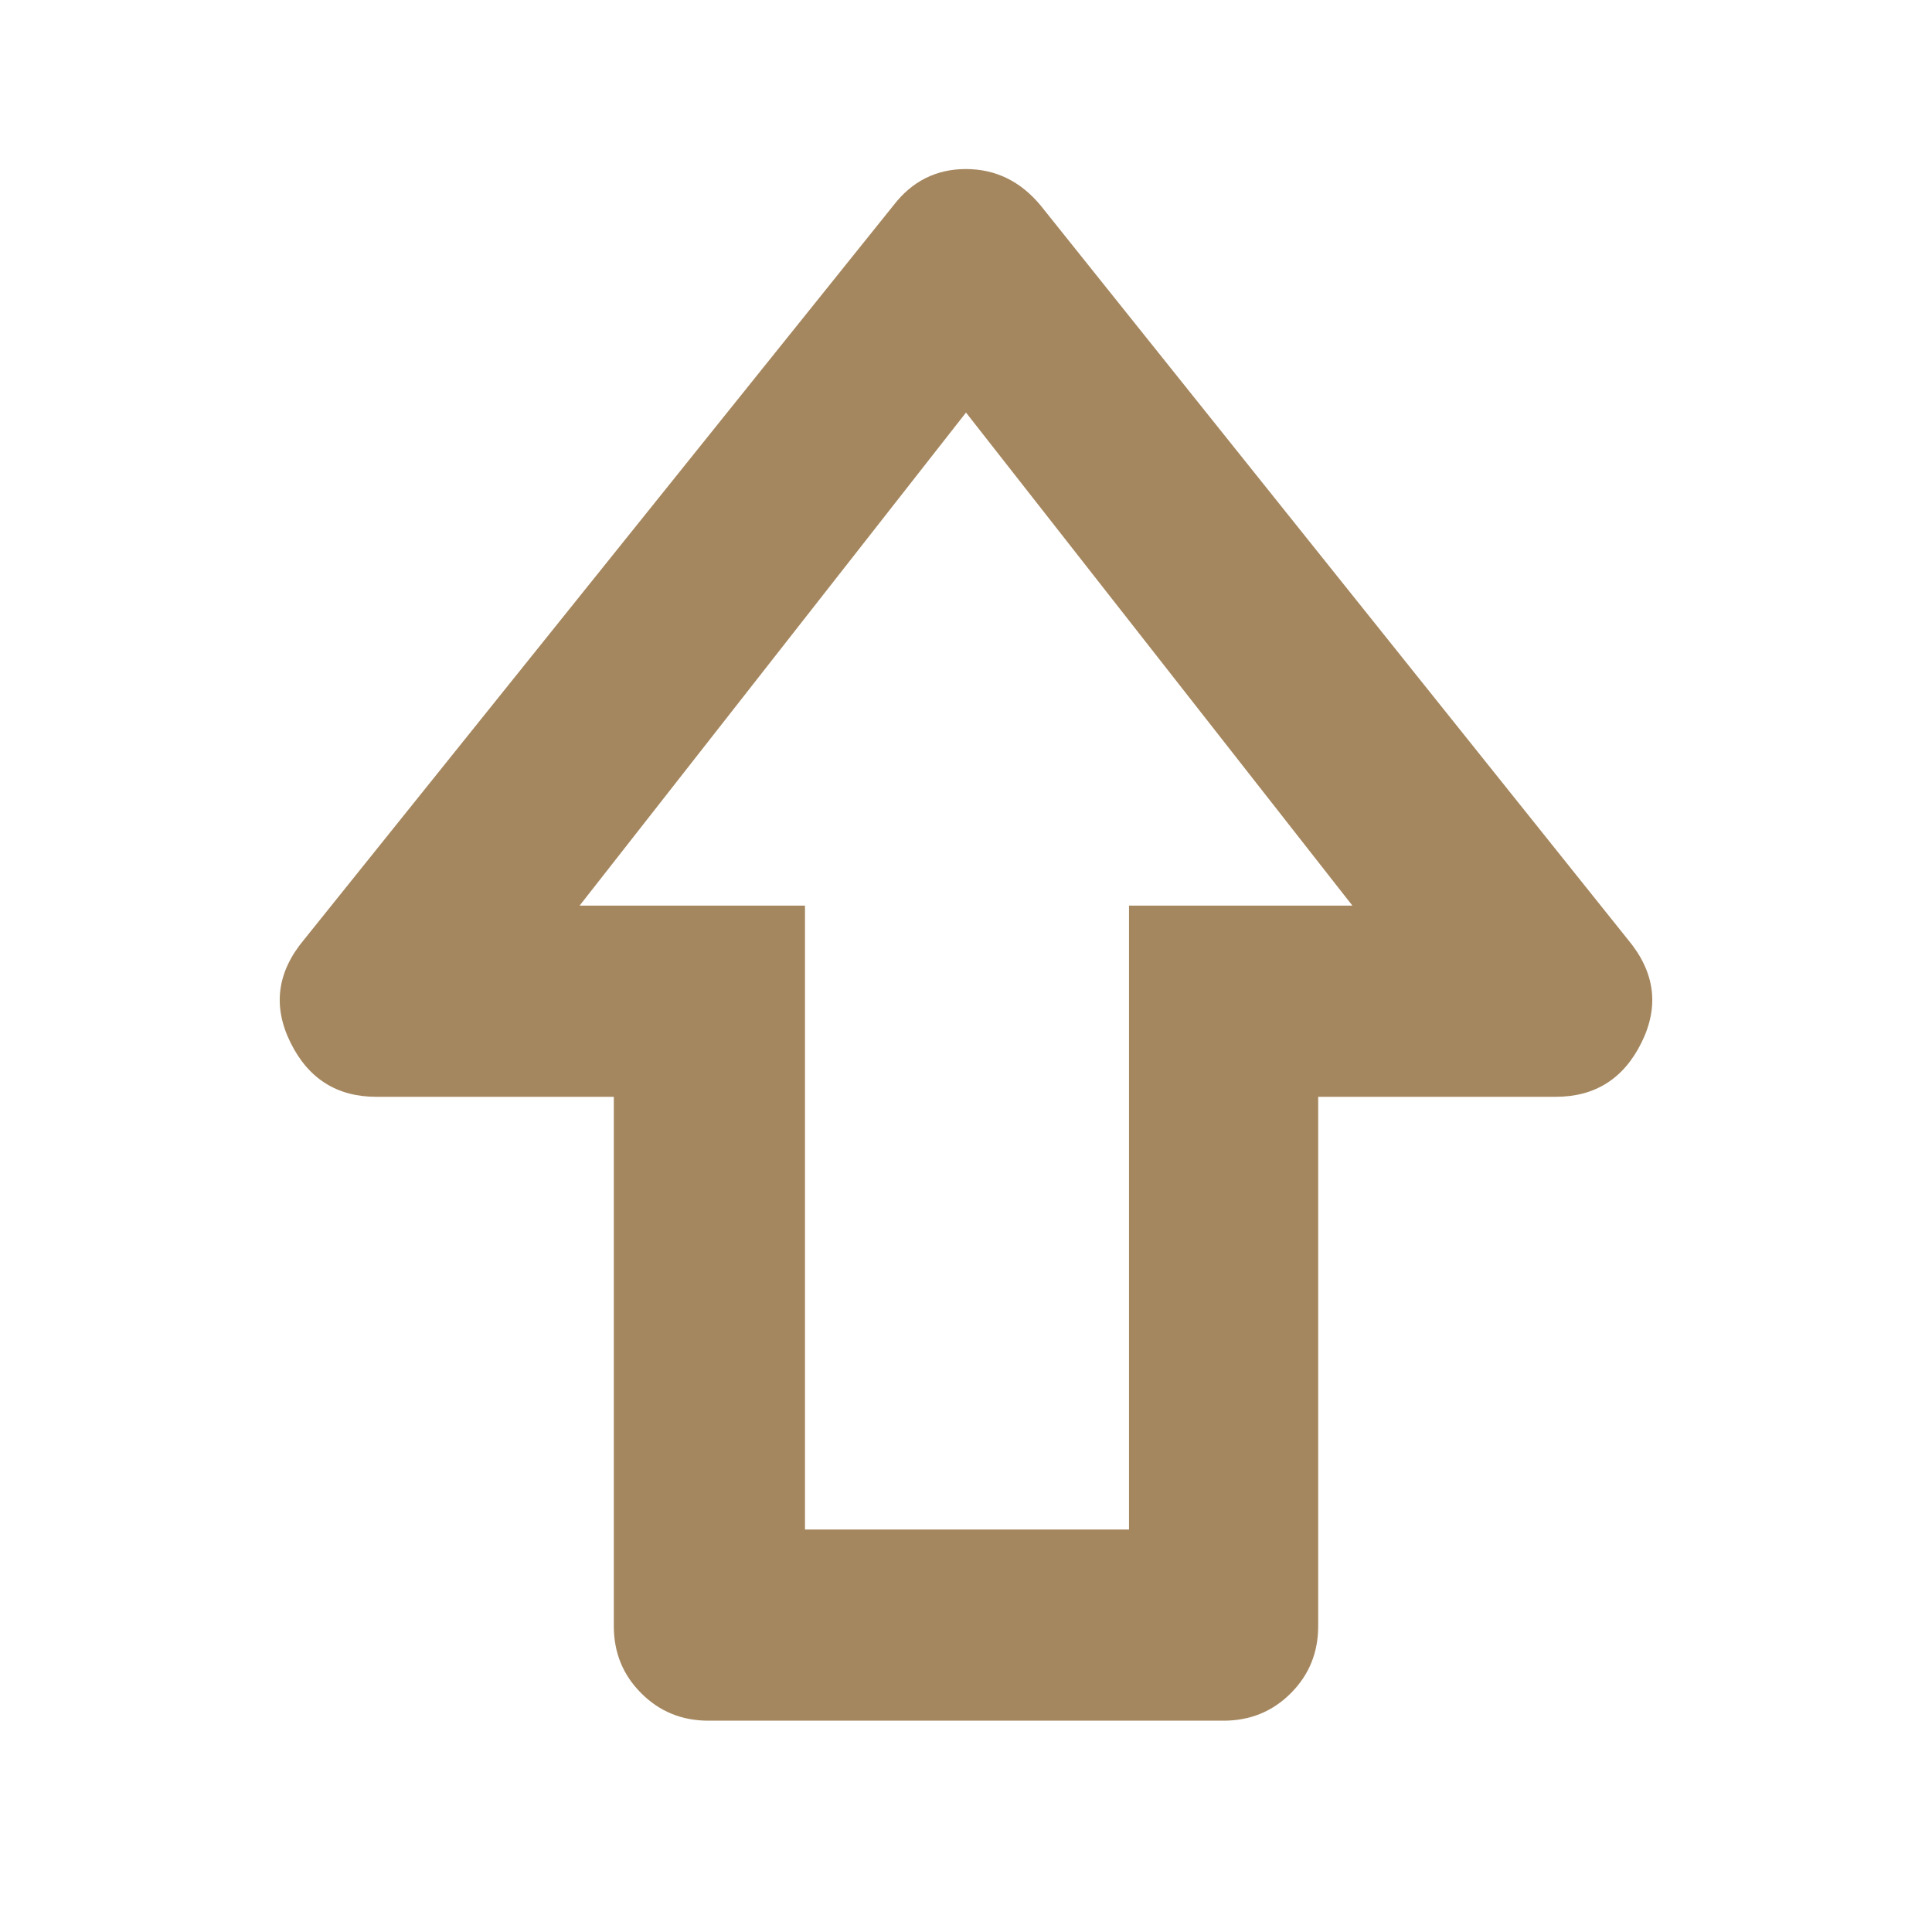 <svg xmlns="http://www.w3.org/2000/svg" height="48" viewBox="0 -960 960 960" width="48"><path fill="rgb(165, 135, 95)" d="M305-152v-263H187q-29.36 0-42.68-27t6.68-51l293-365q13.88-18 35.94-18Q502-876 517-858l292 365q20 24 6.68 51T773-415H655v263q0 19.75-13.62 33.37Q627.75-105 608-105H352q-19.75 0-33.37-13.63Q305-132.25 305-152Zm95-48h161v-310h111L480-755 288-510h112v310Zm80-310Z"/></svg>